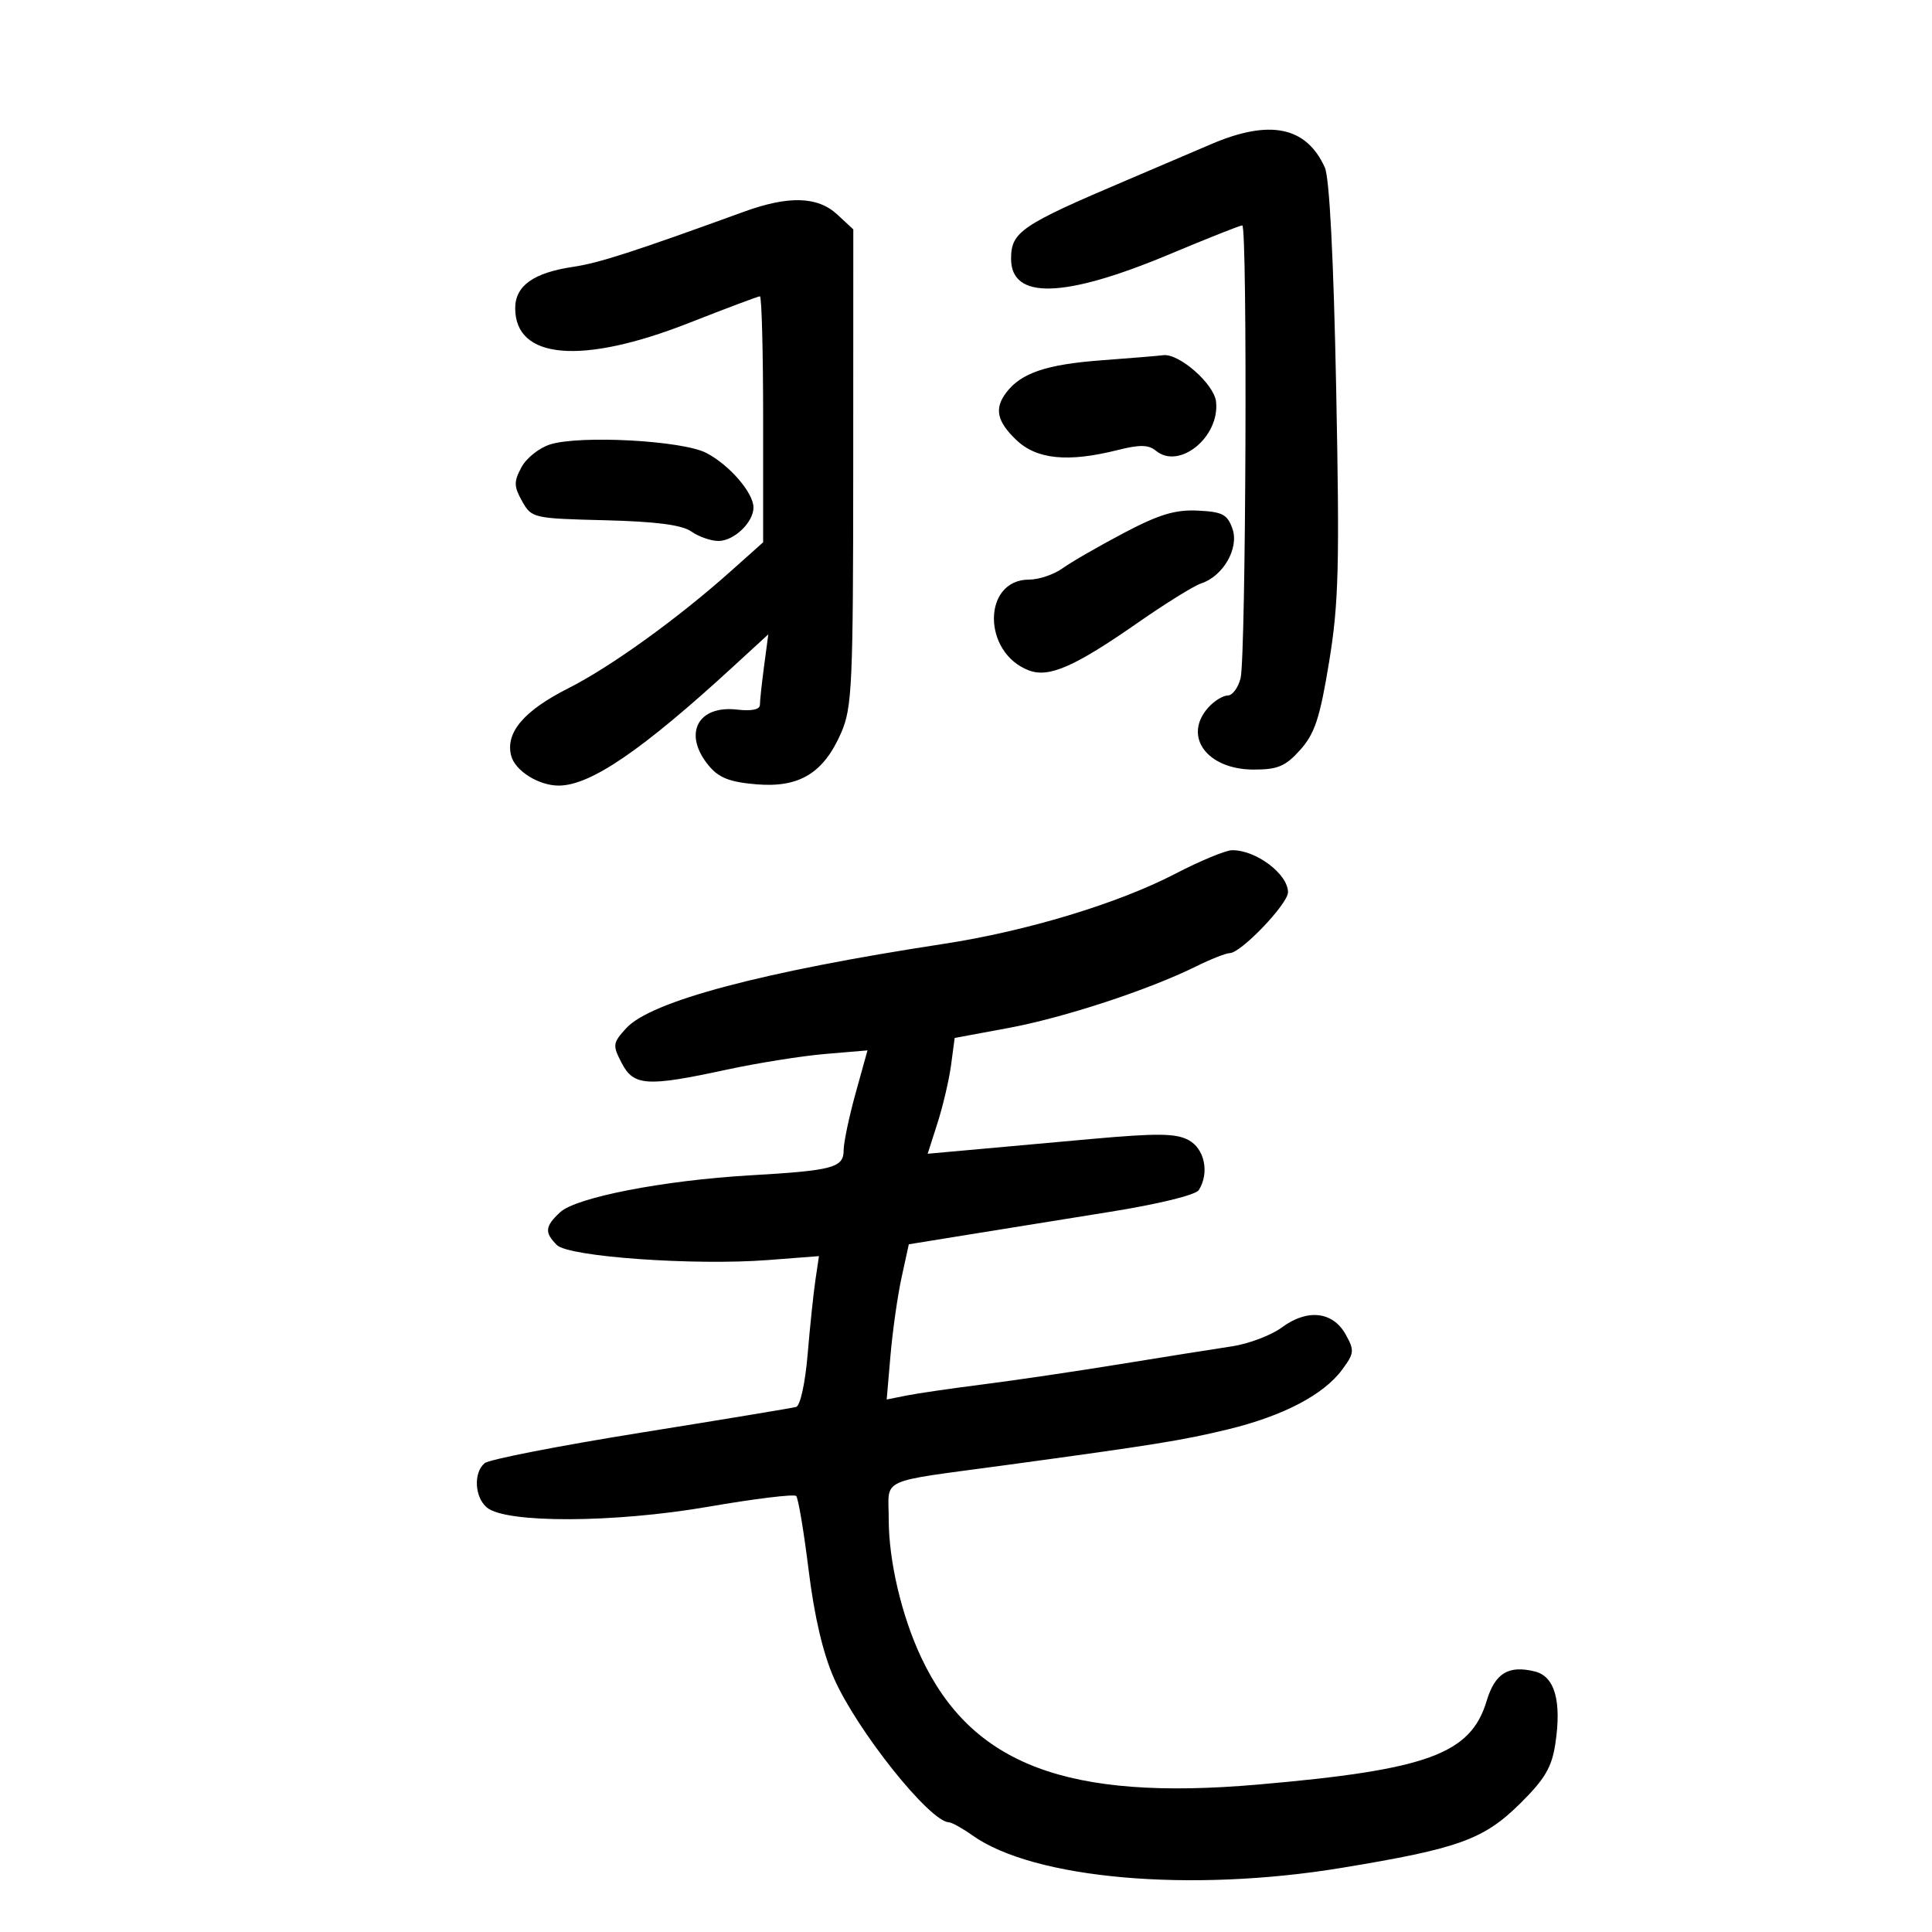 <svg xmlns="http://www.w3.org/2000/svg" width="300" height="300" viewBox="0 0 300 300" version="1.1">
	<path d="M 188 22.413 C 184.975 23.713, 179.125 26.212, 175 27.964 C 158.540 34.957, 157 36.003, 157 40.187 C 157 46.572, 165.249 46.331, 181.632 39.468 C 187.497 37.010, 192.566 35, 192.898 35 C 193.724 35, 193.474 101.977, 192.635 105.318 C 192.265 106.793, 191.365 108, 190.636 108 C 189.907 108, 188.565 108.823, 187.655 109.829 C 183.611 114.298, 187.393 119.500, 194.687 119.500 C 198.421 119.500, 199.619 118.991, 201.906 116.431 C 204.161 113.907, 204.955 111.491, 206.379 102.810 C 207.876 93.690, 208.025 87.927, 207.481 60.378 C 207.080 40.103, 206.438 27.590, 205.717 26 C 202.829 19.630, 197.146 18.480, 188 22.413 M 115.500 32.883 C 98.376 39.108, 93.011 40.840, 89 41.434 C 82.847 42.346, 80 44.381, 80 47.868 C 80 55.818, 90.350 56.690, 107 50.141 C 112.775 47.870, 117.725 46.011, 118 46.010 C 118.275 46.010, 118.500 54.604, 118.500 65.109 L 118.500 84.209 113.500 88.673 C 105.226 96.059, 94.830 103.552, 88.249 106.874 C 81.353 110.356, 78.469 113.747, 79.366 117.321 C 79.958 119.682, 83.667 122.011, 86.797 121.987 C 91.722 121.950, 99.696 116.502, 113.856 103.500 L 119.302 98.500 118.651 103.390 C 118.293 106.079, 118 108.801, 118 109.439 C 118 110.176, 116.720 110.449, 114.486 110.188 C 108.284 109.464, 105.993 114.009, 110.083 118.922 C 111.634 120.785, 113.340 121.447, 117.479 121.790 C 124.137 122.342, 127.894 120.048, 130.625 113.763 C 132.317 109.869, 132.478 106.302, 132.489 72.559 L 132.500 35.618 130.010 33.309 C 126.964 30.484, 122.464 30.351, 115.500 32.883 M 171 55.951 C 162.522 56.583, 158.589 57.909, 156.282 60.913 C 154.365 63.410, 154.778 65.413, 157.805 68.313 C 160.967 71.343, 165.831 71.827, 173.561 69.880 C 176.979 69.020, 178.350 69.045, 179.490 69.992 C 183.122 73.006, 189.457 67.816, 188.823 62.347 C 188.503 59.589, 183.036 54.808, 180.602 55.158 C 179.996 55.246, 175.675 55.602, 171 55.951 M 85.428 69.009 C 83.739 69.535, 81.732 71.133, 80.967 72.561 C 79.770 74.798, 79.785 75.527, 81.075 77.829 C 82.544 80.449, 82.789 80.505, 93.916 80.784 C 101.878 80.983, 105.883 81.505, 107.352 82.534 C 108.503 83.340, 110.400 84, 111.568 84 C 113.975 84, 117 81.108, 117 78.806 C 117 76.517, 113.249 72.180, 109.667 70.328 C 105.952 68.407, 90.131 67.546, 85.428 69.009 M 174.460 82.786 C 170.588 84.829, 166.325 87.287, 164.987 88.250 C 163.649 89.213, 161.315 90, 159.801 90 C 152.539 90, 152.504 101.340, 159.757 104.098 C 162.872 105.282, 166.848 103.545, 176.649 96.717 C 180.967 93.708, 185.400 90.955, 186.500 90.598 C 189.927 89.487, 192.432 85.132, 191.378 82.118 C 190.592 79.872, 189.825 79.470, 185.981 79.286 C 182.479 79.119, 179.962 79.884, 174.460 82.786 M 182.500 135.676 C 173.602 140.297, 159.419 144.591, 146.551 146.560 C 118.425 150.863, 101.067 155.471, 97.252 159.647 C 95.140 161.958, 95.096 162.286, 96.528 165.053 C 98.385 168.645, 100.423 168.778, 112.761 166.112 C 117.567 165.073, 124.471 163.971, 128.101 163.663 L 134.703 163.103 132.851 169.780 C 131.833 173.452, 131 177.430, 131 178.620 C 131 181.319, 129.352 181.760, 116.467 182.507 C 103.072 183.283, 89.455 185.928, 86.979 188.234 C 84.614 190.437, 84.520 191.378, 86.471 193.328 C 88.299 195.156, 107.817 196.542, 119.287 195.657 L 127.167 195.050 126.616 198.775 C 126.313 200.824, 125.769 206.023, 125.407 210.329 C 125.036 214.750, 124.260 218.294, 123.625 218.469 C 123.006 218.639, 112.156 220.437, 99.513 222.464 C 86.870 224.490, 75.957 226.620, 75.263 227.197 C 73.493 228.666, 73.690 232.497, 75.617 234.097 C 78.579 236.556, 95.376 236.492, 109.970 233.967 C 117.158 232.724, 123.305 231.971, 123.629 232.296 C 123.953 232.620, 124.823 237.801, 125.563 243.809 C 126.448 250.997, 127.797 256.746, 129.506 260.617 C 133.106 268.765, 144.353 282.857, 147.346 282.968 C 147.811 282.986, 149.453 283.898, 150.995 284.996 C 160.508 291.770, 184.817 293.913, 208.285 290.047 C 226.533 287.041, 230.384 285.652, 236.070 280.026 C 239.893 276.243, 240.965 274.416, 241.515 270.750 C 242.505 264.149, 241.426 260.324, 238.356 259.553 C 234.249 258.522, 232.138 259.806, 230.846 264.120 C 228.373 272.373, 221.666 274.824, 195.305 277.108 C 165.742 279.670, 150.887 274.055, 143.034 257.350 C 139.998 250.891, 138 242.377, 138 235.901 C 138 229.340, 136.072 230.237, 156 227.526 C 179.311 224.356, 183.651 223.657, 190.716 221.940 C 199.227 219.873, 205.522 216.583, 208.391 212.704 C 210.298 210.126, 210.341 209.697, 208.948 207.204 C 206.954 203.635, 203.001 203.200, 199.058 206.115 C 197.392 207.347, 193.885 208.675, 191.264 209.065 C 188.644 209.456, 180.875 210.692, 174 211.811 C 167.125 212.930, 157.533 214.348, 152.684 214.961 C 147.836 215.574, 142.477 216.355, 140.776 216.695 L 137.684 217.313 138.280 210.407 C 138.609 206.608, 139.382 201.186, 139.998 198.357 L 141.120 193.215 150.310 191.723 C 155.364 190.902, 165.309 189.301, 172.410 188.166 C 179.870 186.973, 185.667 185.553, 186.144 184.801 C 187.831 182.141, 187.060 178.370, 184.555 177.029 C 182.577 175.971, 179.662 175.942, 169.305 176.875 C 162.262 177.510, 153.699 178.283, 150.275 178.592 L 144.049 179.154 145.592 174.327 C 146.441 171.672, 147.384 167.626, 147.688 165.337 L 148.241 161.173 156.597 159.623 C 165.201 158.027, 178.305 153.728, 185.702 150.075 C 188.013 148.934, 190.375 148, 190.951 148 C 192.686 148, 200 140.359, 200 138.546 C 200 135.716, 195.026 131.979, 191.316 132.020 C 190.317 132.031, 186.350 133.676, 182.500 135.676" stroke="none" fill="black" fill-rule="evenodd"/>
</svg>